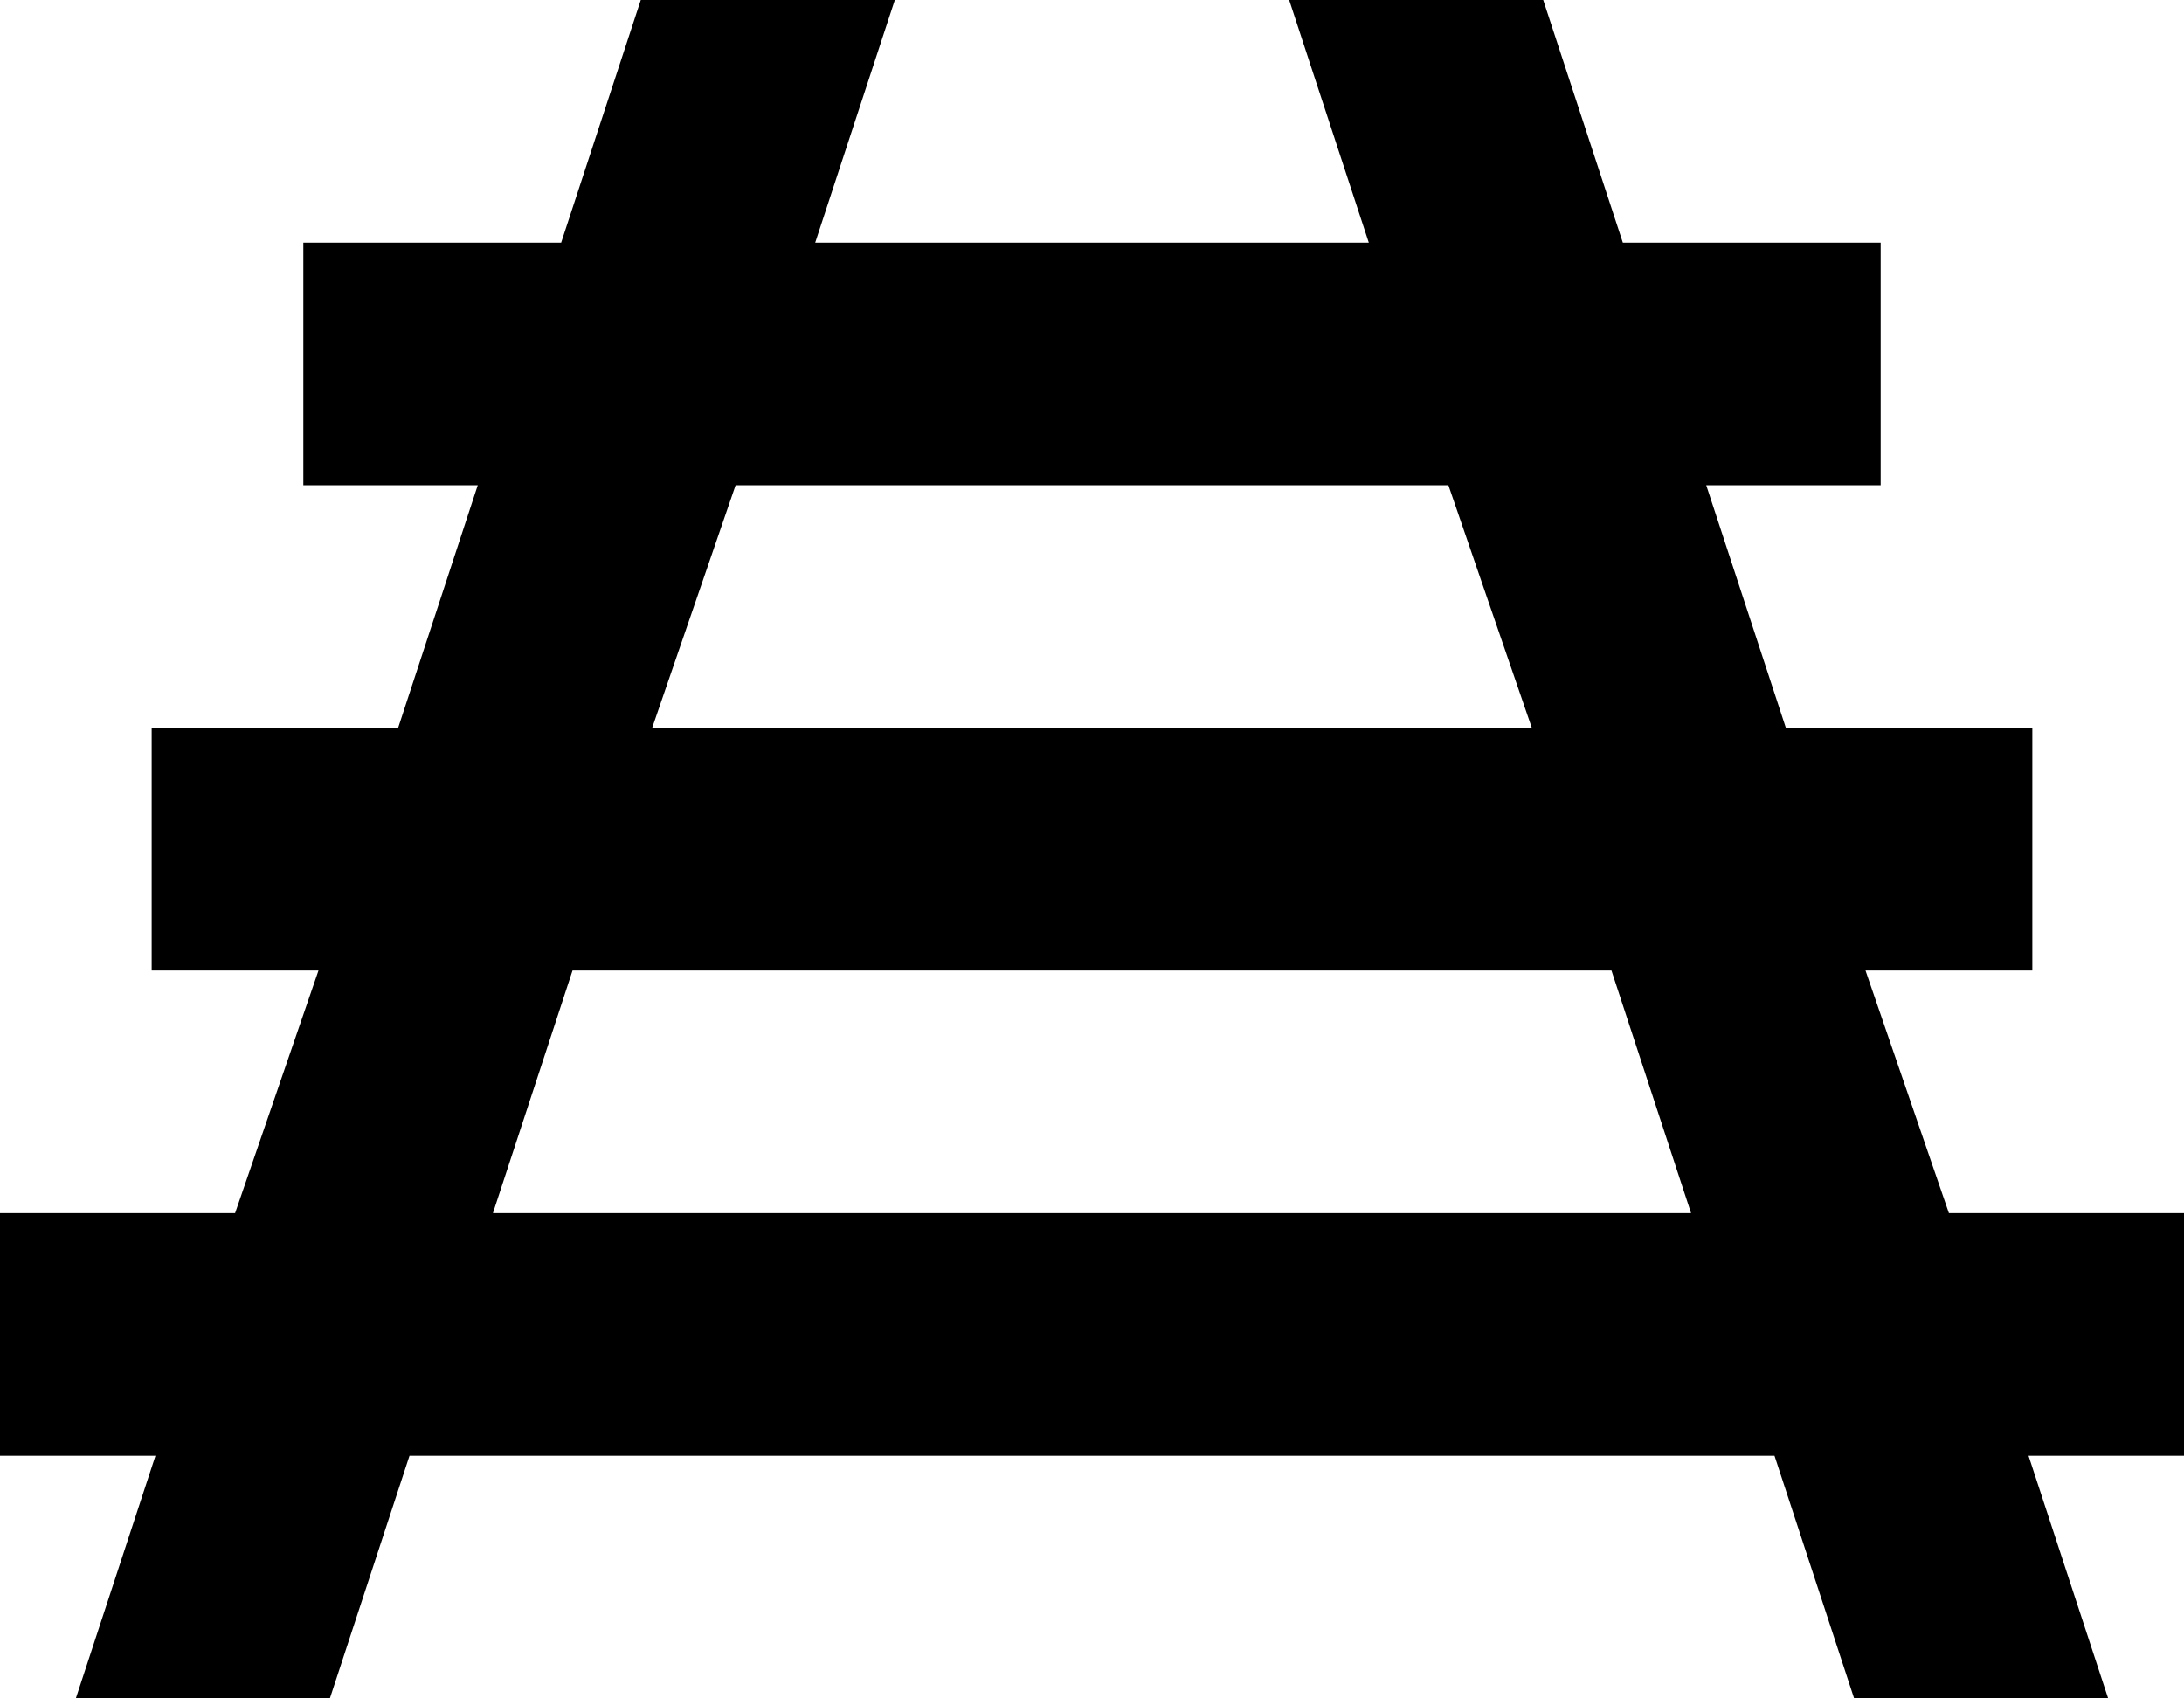 <svg xmlns="http://www.w3.org/2000/svg" viewBox="0 0 576 448">
    <path d="M 407 0 L 340 0 L 361 64 L 215 64 L 236 0 L 169 0 L 148 64 L 112 64 L 80 64 L 80 128 L 112 128 L 126 128 L 105 192 L 72 192 L 40 192 L 40 256 L 72 256 L 84 256 L 62 320 L 32 320 L 0 320 L 0 384 L 32 384 L 41 384 L 20 448 L 87 448 L 108 384 L 468 384 L 489 448 L 556 448 L 535 384 L 544 384 L 576 384 L 576 320 L 544 320 L 514 320 L 492 256 L 504 256 L 536 256 L 536 192 L 504 192 L 471 192 L 450 128 L 464 128 L 496 128 L 496 64 L 464 64 L 428 64 L 407 0 L 407 0 Z M 382 128 L 404 192 L 172 192 L 194 128 L 382 128 L 382 128 Z M 425 256 L 446 320 L 130 320 L 151 256 L 425 256 L 425 256 Z"/>
</svg>
